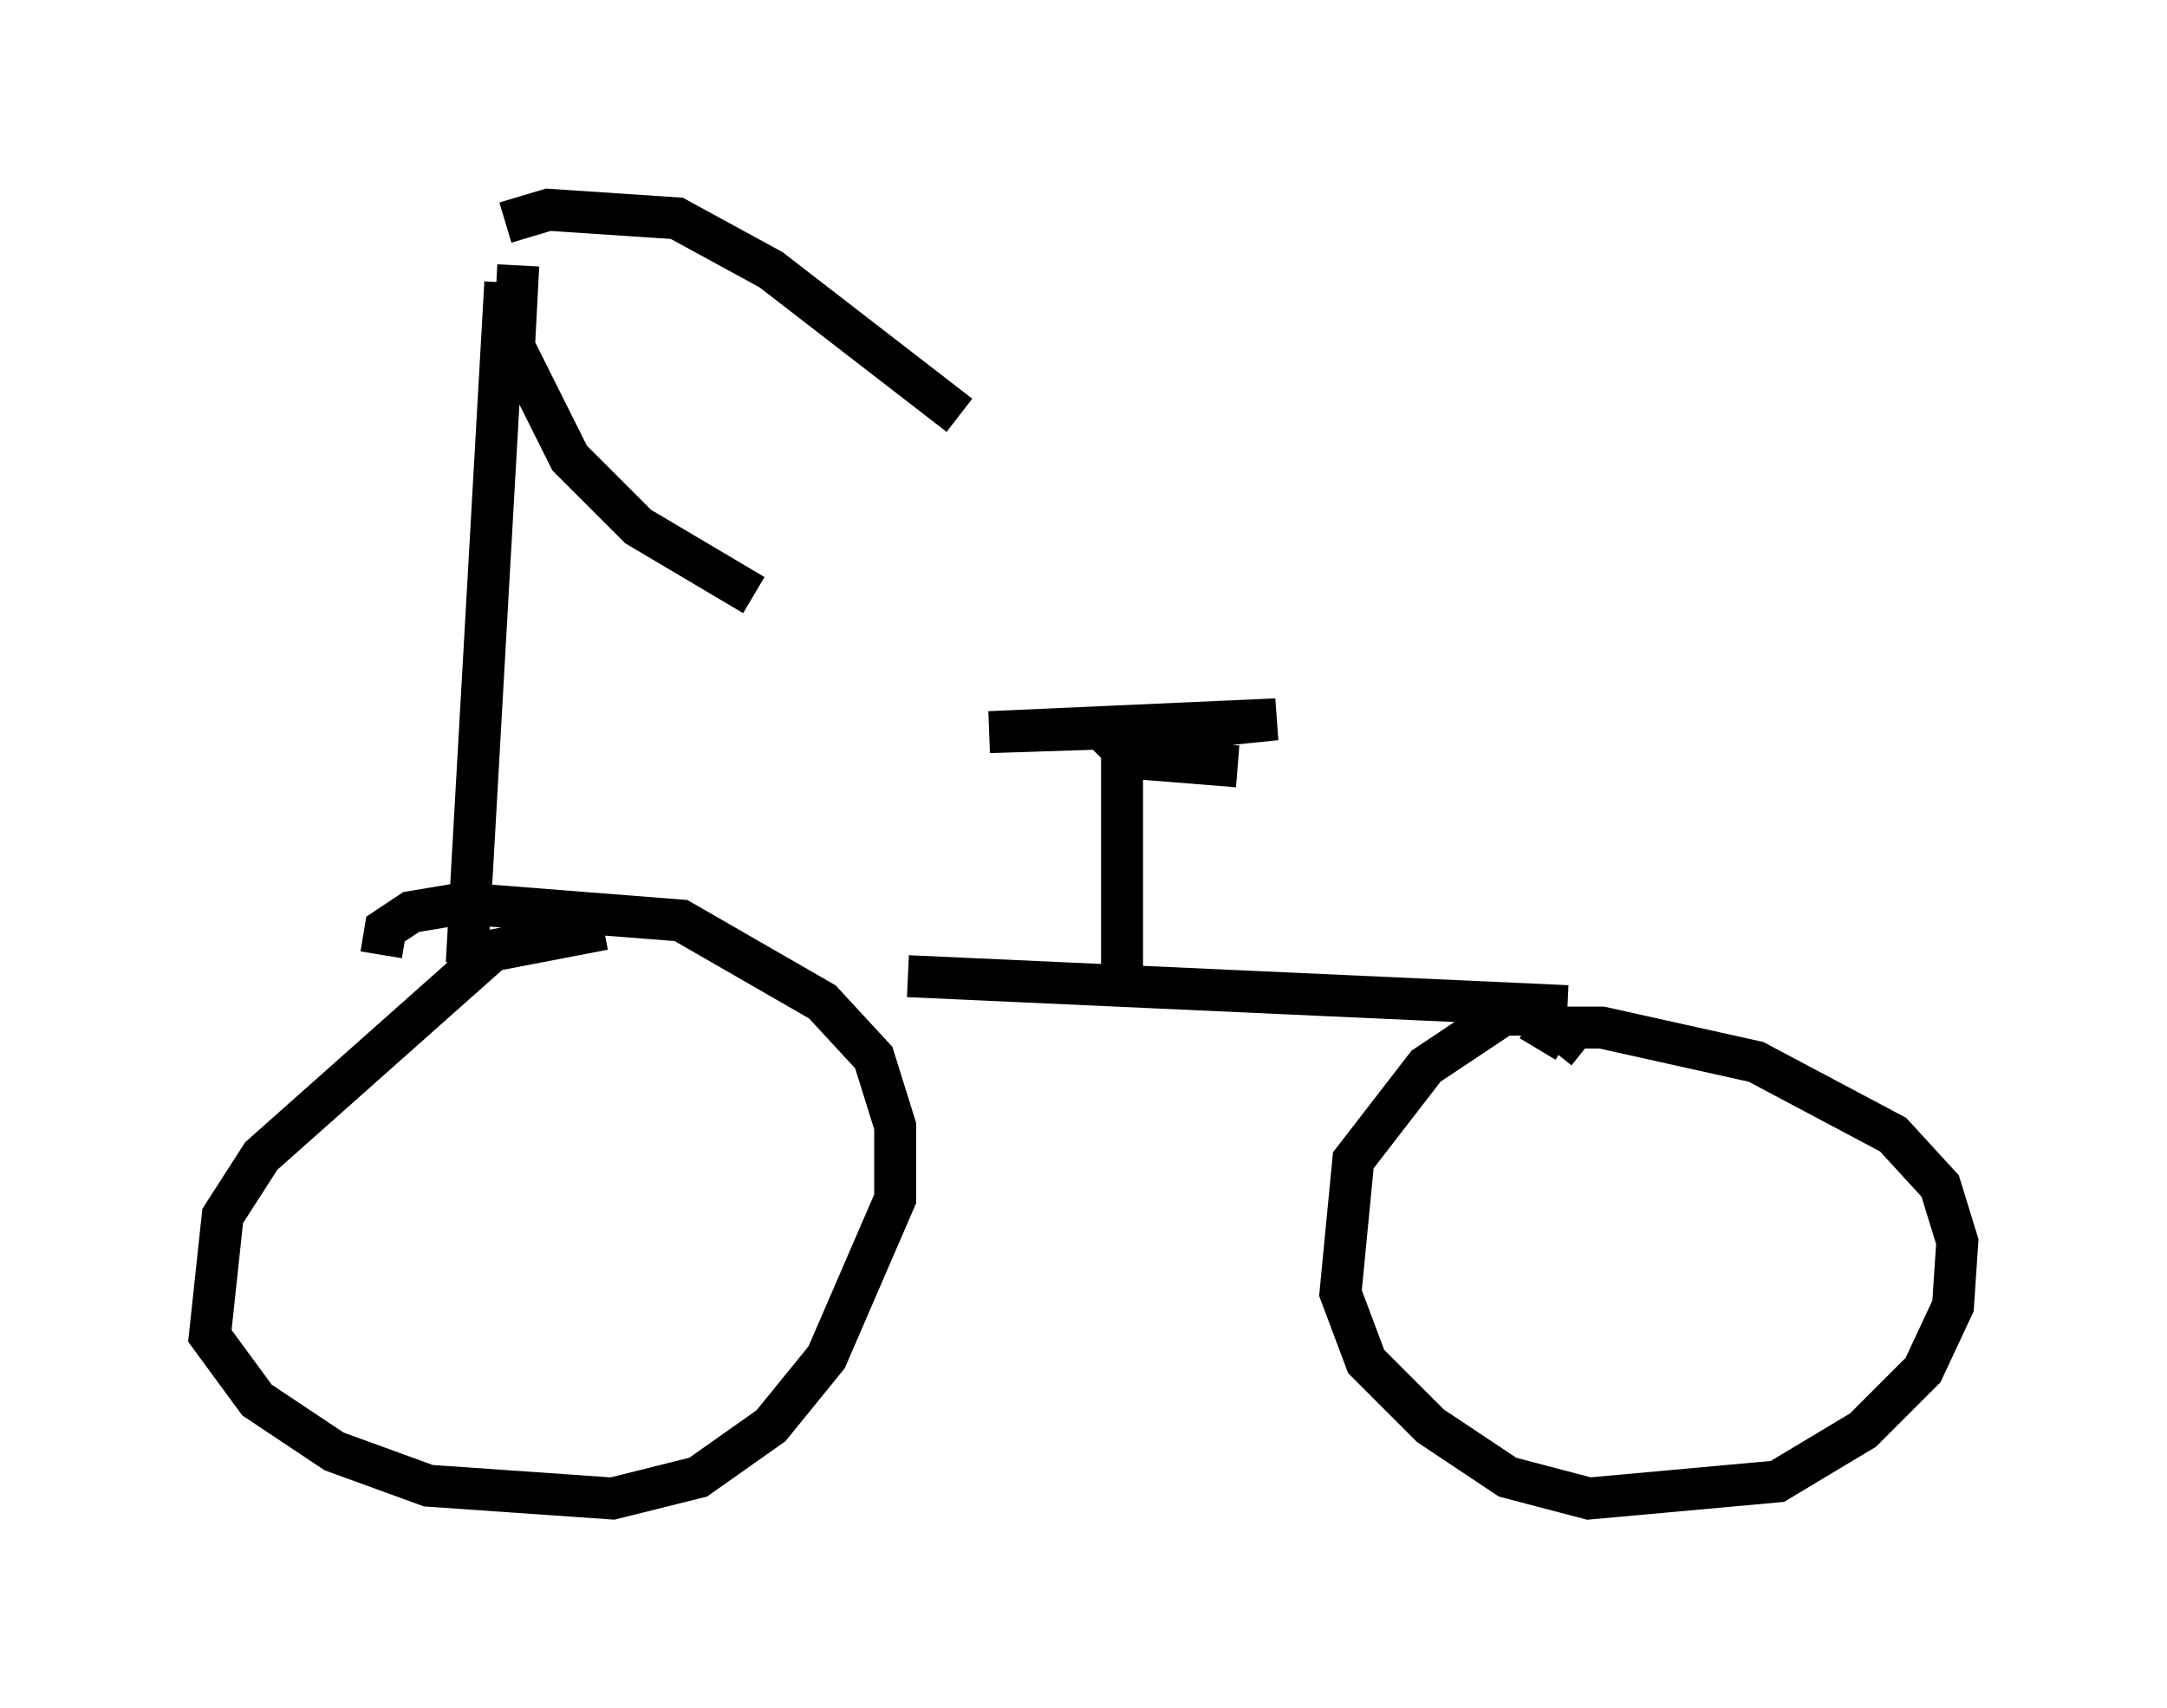 <?xml version="1.0" encoding="utf-8" ?>
<svg baseProfile="full" height="40.727" version="1.1" width="51.65" xmlns="http://www.w3.org/2000/svg" xmlns:ev="http://www.w3.org/2001/xml-events" xmlns:xlink="http://www.w3.org/1999/xlink"><defs /><rect fill="white" height="40.727" width="51.65" x="0" y="0" /><path d="M12.248, 22.456 m9.392, 0.817 l15.721, 0.715 m-26.236, -1.021 l0.919, -16.231 m14.7, 16.844 l0.0, -6.227 -3.165, 0.102 l6.84, -0.306 -3.981, 0.408 l0.51, 0.51 2.552, 0.204 m8.269, 6.738 l-1.021, -0.817 -0.919, 0.0 l-1.838, 1.225 -1.735, 2.246 l-0.306, 3.165 0.613, 1.633 l1.531, 1.531 1.838, 1.225 l1.94, 0.51 4.492, -0.408 l2.042, -1.225 1.429, -1.429 l0.715, -1.531 0.102, -1.531 l-0.408, -1.327 -1.123, -1.225 l-3.267, -1.735 -3.675, -0.817 l-1.225, 0.0 -0.306, 0.51 m-22.254, -2.858 l-2.654, 0.51 -5.513, 4.9 l-0.919, 1.429 -0.306, 2.858 l1.123, 1.531 1.838, 1.225 l2.246, 0.817 4.39, 0.306 l2.042, -0.51 1.735, -1.225 l1.327, -1.633 1.633, -3.777 l0.0, -1.735 -0.51, -1.633 l-1.225, -1.327 -3.369, -1.94 l-5.206, -0.408 -1.225, 0.204 l-0.613, 0.408 -0.102, 0.613 m3.267, -16.436 l-0.102, 1.94 1.327, 2.654 l1.633, 1.633 2.756, 1.633 m-5.921, -8.881 l1.021, -0.306 3.063, 0.204 l2.246, 1.225 4.492, 3.471 " fill="none" stroke="black" stroke-width="1" /></svg>